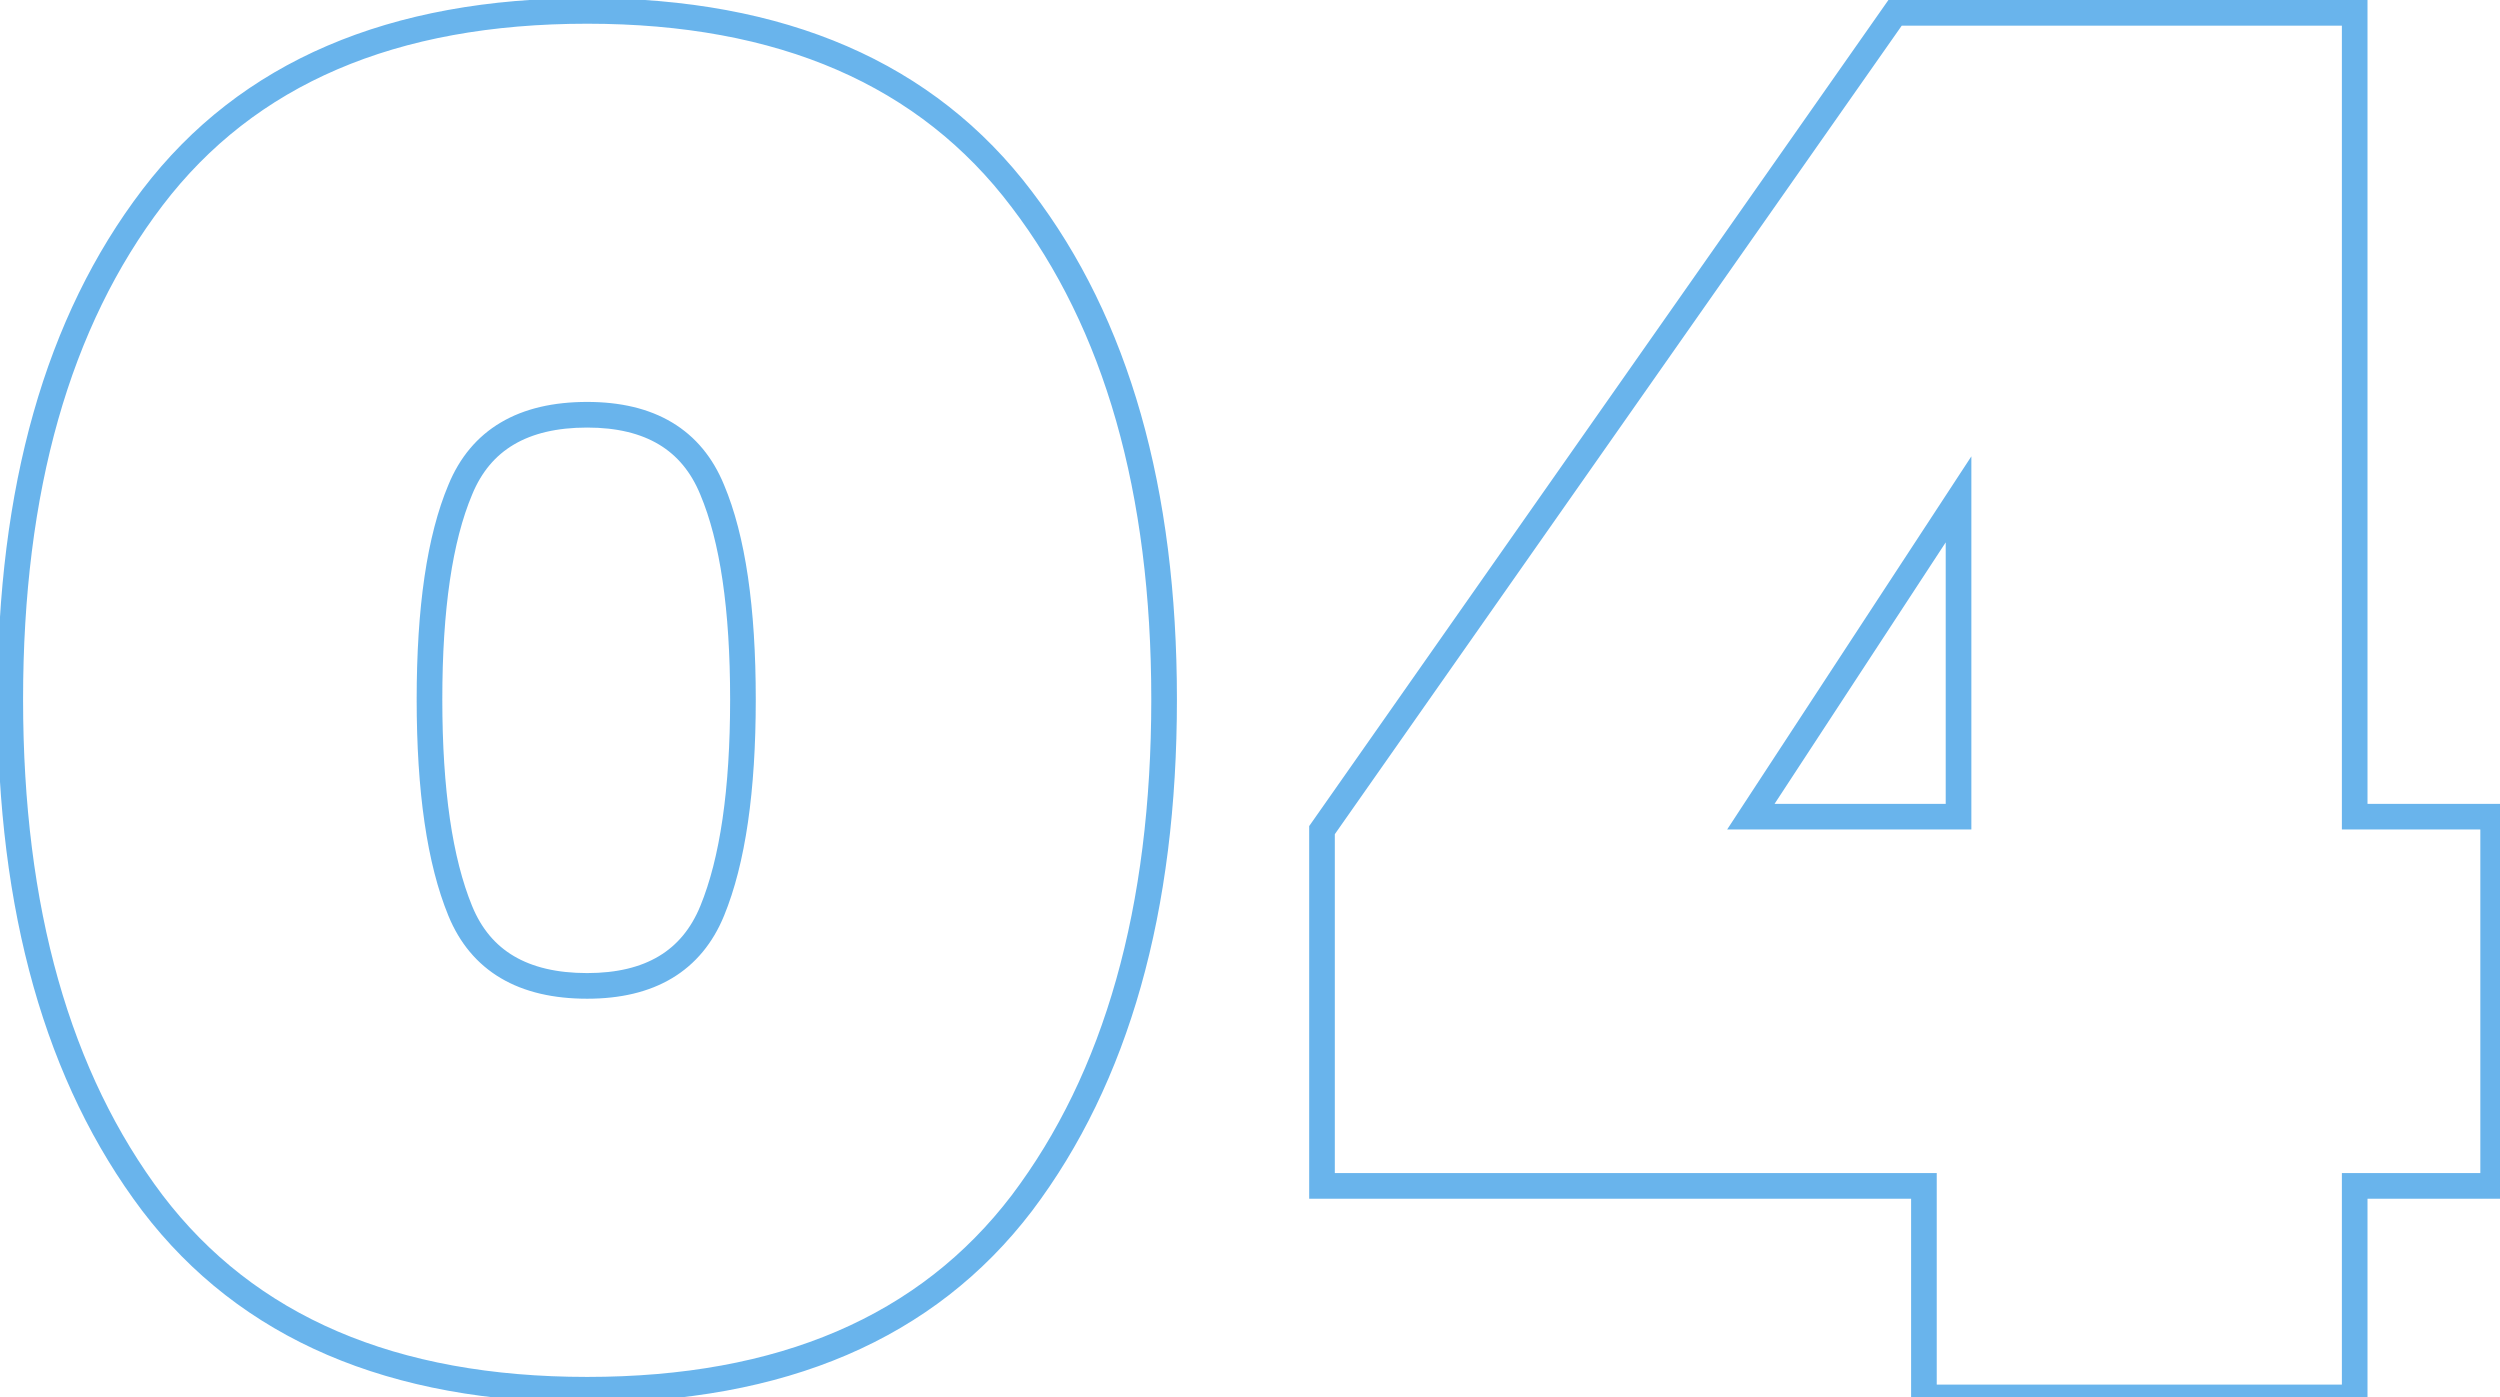 <svg width="195" height="109" viewBox="0 0 195 109" fill="none" xmlns="http://www.w3.org/2000/svg">
<path opacity="0.8" d="M11.9 93.85L11.102 94.453L11.105 94.457L11.9 93.85ZM11.9 15.4L12.695 16.006L11.9 15.4ZM79.7 15.55L78.902 16.153L78.905 16.157L79.7 15.55ZM79.7 93.85L80.495 94.457L80.498 94.453L79.7 93.85ZM55.55 38.2L54.625 38.58L54.628 38.588L55.55 38.2ZM35.9 38.2L36.822 38.588L36.825 38.58L35.9 38.2ZM12.698 93.247C5.467 83.671 1.8 70.805 1.8 54.55H-0.2C-0.2 71.095 3.533 84.429 11.102 94.453L12.698 93.247ZM1.8 54.55C1.8 38.294 5.467 25.481 12.695 16.006L11.105 14.793C3.533 24.719 -0.2 38.006 -0.2 54.55H1.8ZM12.695 16.006C19.86 6.615 30.827 1.85 45.8 1.85V-0.15C30.373 -0.15 18.74 4.785 11.105 14.793L12.695 16.006ZM45.8 1.85C60.769 1.85 71.736 6.662 78.902 16.153L80.498 14.947C72.864 4.838 61.231 -0.15 45.8 -0.15V1.85ZM78.905 16.157C86.134 25.632 89.8 38.396 89.8 54.55H91.8C91.8 38.104 88.067 24.868 80.495 14.944L78.905 16.157ZM89.8 54.55C89.8 70.805 86.133 83.671 78.902 93.247L80.498 94.453C88.067 84.429 91.8 71.095 91.8 54.55H89.8ZM78.905 93.243C71.74 102.635 60.773 107.4 45.8 107.4V109.4C61.227 109.4 72.86 104.465 80.495 94.457L78.905 93.243ZM45.8 107.4C30.827 107.4 19.86 102.635 12.695 93.243L11.105 94.457C18.74 104.465 30.373 109.4 45.8 109.4V107.4ZM56.475 71.43C58.147 67.354 58.95 61.703 58.95 54.55H56.95C56.95 61.597 56.153 66.946 54.625 70.67L56.475 71.43ZM58.95 54.55C58.95 47.399 58.148 41.793 56.472 37.812L54.628 38.588C56.152 42.207 56.95 47.501 56.95 54.55H58.95ZM56.475 37.82C55.603 35.695 54.258 34.053 52.427 32.955C50.607 31.863 48.379 31.35 45.8 31.35V33.35C48.121 33.35 49.968 33.812 51.398 34.67C52.818 35.522 53.897 36.805 54.625 38.58L56.475 37.82ZM45.8 31.35C43.174 31.35 40.91 31.862 39.066 32.952C37.21 34.048 35.849 35.69 34.975 37.82L36.825 38.58C37.551 36.81 38.64 35.526 40.084 34.673C41.539 33.813 43.426 33.35 45.8 33.35V31.35ZM34.978 37.812C33.302 41.793 32.5 47.399 32.5 54.55H34.5C34.5 47.501 35.298 42.207 36.822 38.588L34.978 37.812ZM32.5 54.55C32.5 61.703 33.303 67.354 34.975 71.43L36.825 70.67C35.297 66.946 34.5 61.597 34.5 54.55H32.5ZM34.975 71.43C35.849 73.56 37.21 75.201 39.066 76.298C40.91 77.388 43.174 77.9 45.8 77.9V75.9C43.426 75.9 41.539 75.437 40.084 74.577C38.64 73.724 37.551 72.44 36.825 70.67L34.975 71.43ZM45.8 77.9C48.379 77.9 50.607 77.387 52.427 76.295C54.258 75.197 55.603 73.555 56.475 71.43L54.625 70.67C53.897 72.445 52.818 73.728 51.398 74.58C49.968 75.438 48.121 75.9 45.8 75.9V77.9ZM103.116 92.5H102.116V93.5H103.116V92.5ZM103.116 64.75L102.298 64.176L102.116 64.434V64.75H103.116ZM147.816 1V-3.8147e-06H147.296L146.998 0.426L147.816 1ZM183.666 1H184.666V-3.8147e-06H183.666V1ZM183.666 63.7H182.666V64.7H183.666V63.7ZM194.466 63.7H195.466V62.7H194.466V63.7ZM194.466 92.5V93.5H195.466V92.5H194.466ZM183.666 92.5V91.5H182.666V92.5H183.666ZM183.666 109V110H184.666V109H183.666ZM150.066 109H149.066V110H150.066V109ZM150.066 92.5H151.066V91.5H150.066V92.5ZM152.766 38.95H153.766V35.596L151.93 38.402L152.766 38.95ZM136.566 63.7L135.73 63.152L134.717 64.7H136.566V63.7ZM152.766 63.7V64.7H153.766V63.7H152.766ZM104.116 92.5V64.75H102.116V92.5H104.116ZM103.935 65.324L148.635 1.574L146.998 0.426L102.298 64.176L103.935 65.324ZM147.816 2H183.666V-3.8147e-06H147.816V2ZM182.666 1V63.7H184.666V1H182.666ZM183.666 64.7H194.466V62.7H183.666V64.7ZM193.466 63.7V92.5H195.466V63.7H193.466ZM194.466 91.5H183.666V93.5H194.466V91.5ZM182.666 92.5V109H184.666V92.5H182.666ZM183.666 108H150.066V110H183.666V108ZM151.066 109V92.5H149.066V109H151.066ZM150.066 91.5H103.116V93.5H150.066V91.5ZM151.93 38.402L135.73 63.152L137.403 64.248L153.603 39.498L151.93 38.402ZM136.566 64.7H152.766V62.7H136.566V64.7ZM153.766 63.7V38.95H151.766V63.7H153.766Z" fill="#44A1E7"/>
</svg>
